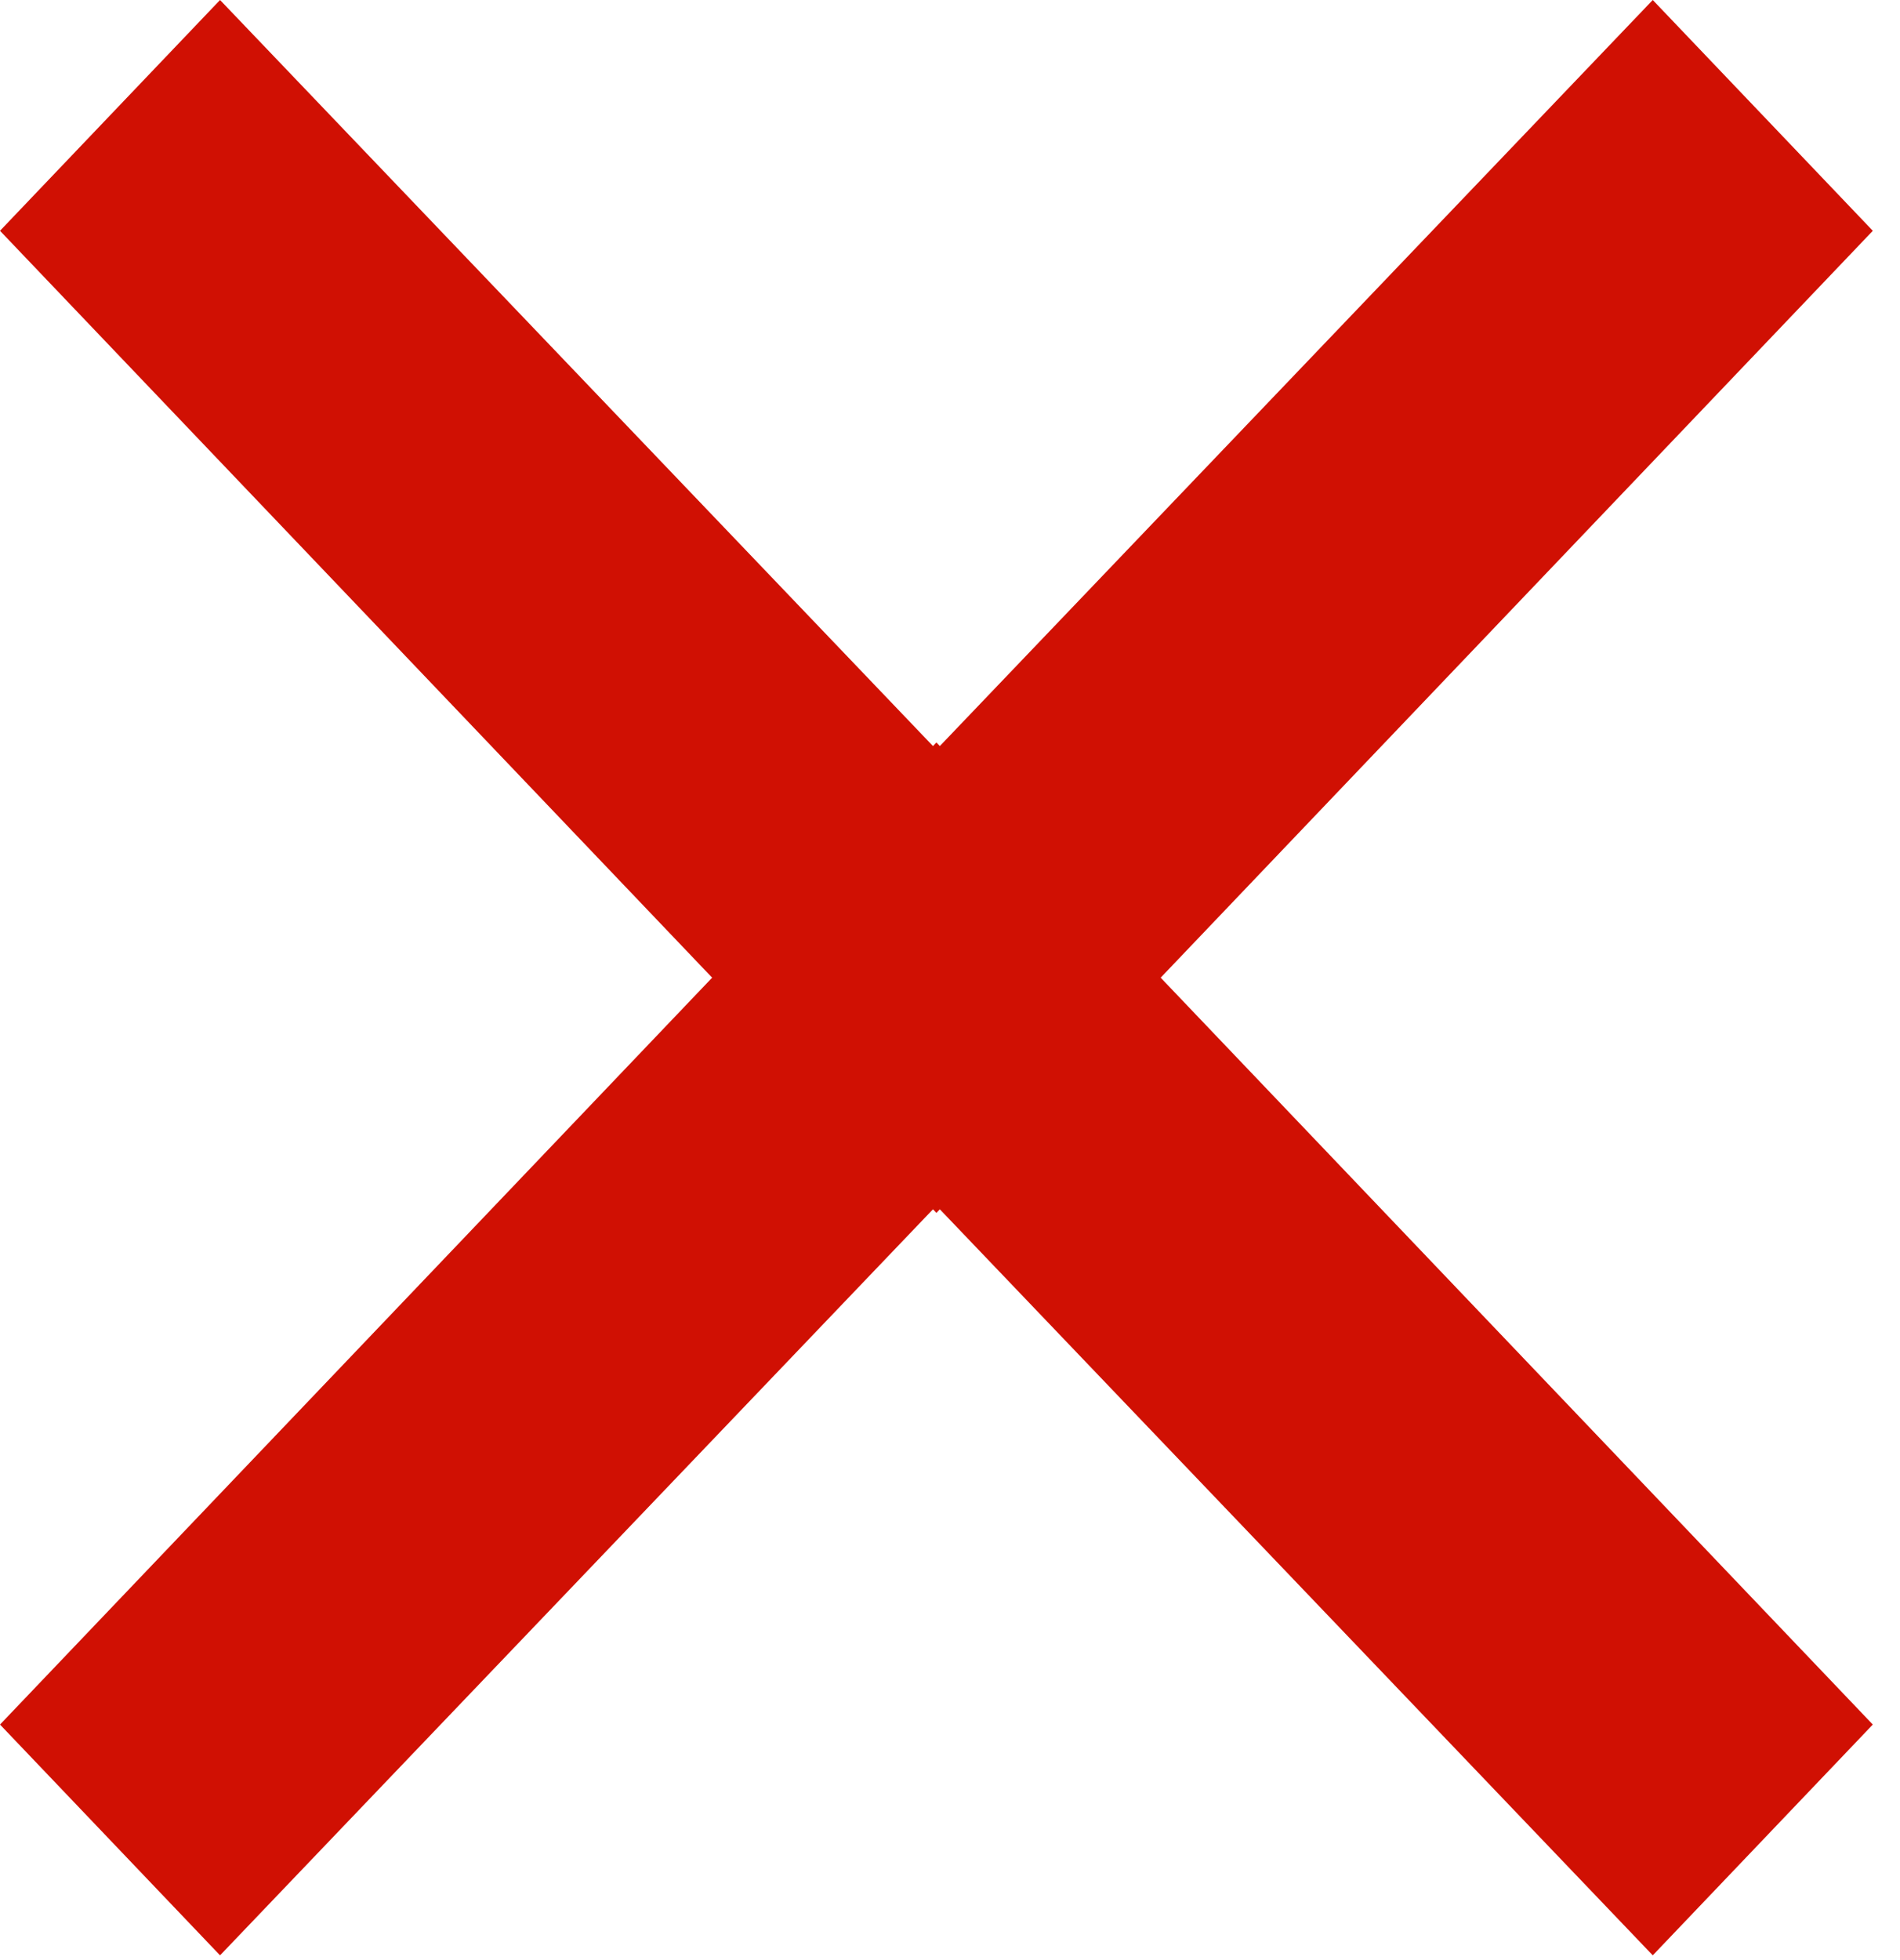 <?xml version="1.0" encoding="UTF-8" standalone="no"?>
<svg width="64px" height="66px" viewBox="0 0 64 66" version="1.1" xmlns="http://www.w3.org/2000/svg" xmlns:xlink="http://www.w3.org/1999/xlink">
    <!-- Generator: Sketch 3.7.2 (28276) - http://www.bohemiancoding.com/sketch -->
    <title>close copy 2</title>
    <desc>Created with Sketch.</desc>
    <defs></defs>
    <g id="icons" stroke="none" stroke-width="1" fill="none" fill-rule="evenodd">
        <g id="Artboard-1" transform="translate(-480, -318)" fill="#D01003">
            <g id="close-copy-2" transform="translate(480, 318)">
                <polygon id="Shape-Copy" transform="translate(31.542, 20.42) scale(-1, 1) rotate(-90) translate(-31.542, -20.42) " points="51.962 -3.71 44.191 -11.122 11.122 20.42 44.191 51.962 51.962 44.55 26.72 20.42"></polygon>
                <polygon id="Shape-Copy" transform="translate(31.542, 45.42) scale(-1, 1) rotate(-270) translate(-31.542, -45.42) " points="51.962 21.29 44.191 13.878 11.122 45.42 44.191 76.962 51.962 69.55 26.72 45.42"></polygon>
            </g>
        </g>
    </g>
</svg>
